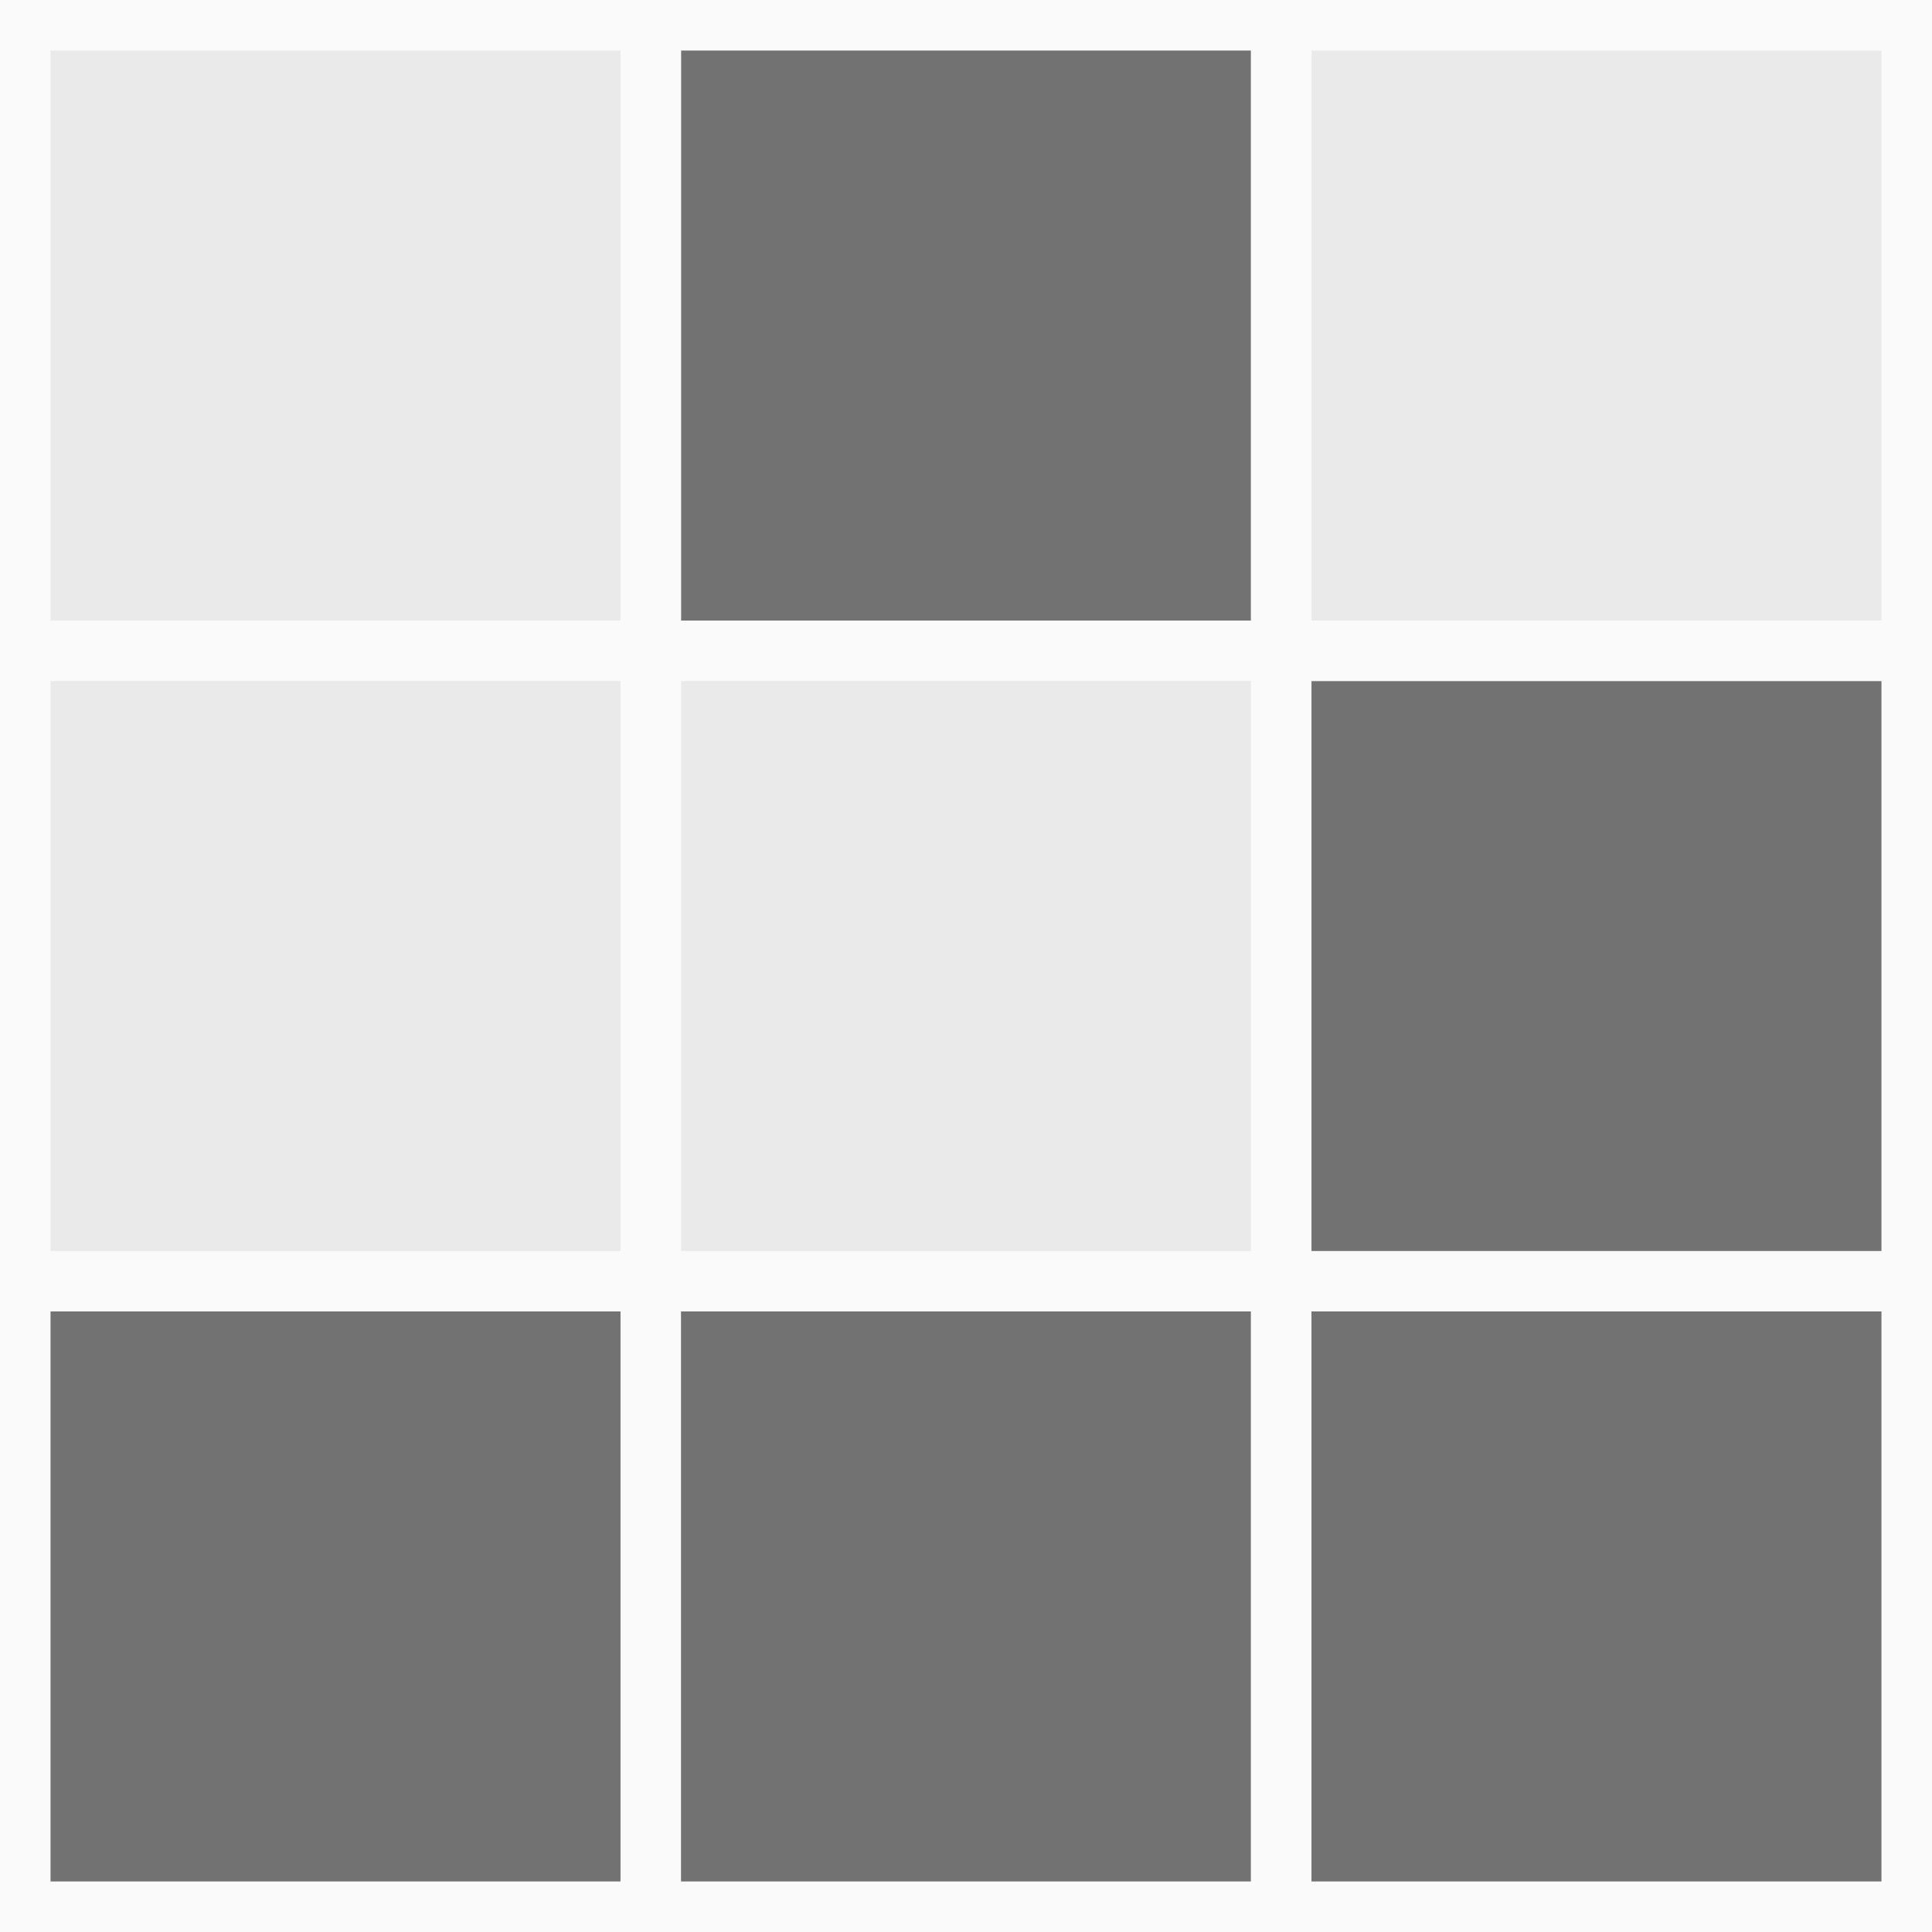 <?xml version="1.0" encoding="UTF-8" standalone="no"?>
<!-- Created with Inkscape (http://www.inkscape.org/) -->

<svg
   width="32"
   height="32"
   viewBox="0 0 8.467 8.467"
   version="1.1"
   id="svg5"
   xmlns="http://www.w3.org/2000/svg"
   xmlns:svg="http://www.w3.org/2000/svg">
  <rect x="0" y="0" width="8.467" height="8.467" fill="#333333" stroke="none"/>
  <defs
     id="defs2">
    <linearGradient
       id="linearGradient4482">
      <stop
         style="stop-color:#ffffff;stop-opacity:1;"
         offset="0"
         id="stop4480" />
    </linearGradient>
    <filter
       height="6.29"
       width="3.249"
       y="-2.321"
       x="-0.987"
       style="color-interpolation-filters:sRGB"
       id="filter9715">
      <feOffset
         dx="7"
         dy="7"
         in="SourceAlpha"
         result="result3"
         id="feOffset9693" />
      <feGaussianBlur
         stdDeviation="8"
         in="result3"
         result="result1"
         id="feGaussianBlur9695" />
      <feComposite
         operator="in"
         in2="result1"
         in="SourceGraphic"
         result="result2"
         id="feComposite9697" />
      <feComposite
         operator="out"
         result="fbSourceGraphic"
         in="result2"
         in2="result2"
         id="feComposite9699" />
      <feColorMatrix
         result="fbSourceGraphicAlpha"
         in="fbSourceGraphic"
         values="0 0 0 -1 0 0 0 0 -1 0 0 0 0 1 0 0 0 0 4 0 "
         id="feColorMatrix9701" />
      <feGaussianBlur
         result="result0"
         in="fbSourceGraphicAlpha"
         stdDeviation="2"
         id="feGaussianBlur9703" />
      <feSpecularLighting
         specularExponent="20"
         specularConstant="1.2"
         surfaceScale="3"
         lighting-color="#ffffff"
         result="result1"
         in="result0"
         id="feSpecularLighting9707">
        <feDistantLight
           azimuth="235"
           elevation="45"
           id="feDistantLight9705" />
      </feSpecularLighting>
      <feComposite
         operator="in"
         result="result2"
         in="result1"
         in2="fbSourceGraphicAlpha"
         id="feComposite9709" />
      <feComposite
         in="fbSourceGraphic"
         operator="arithmetic"
         k2="2"
         k3="2"
         in2="result2"
         result="result91"
         id="feComposite9711"
         k1="0"
         k4="0" />
      <feBlend
         mode="multiply"
         in2="result91"
         id="feBlend9713" />
    </filter>
    <clipPath
       clipPathUnits="userSpaceOnUse"
       id="clipPath13619">
      <rect
         style="opacity:1;fill:#ffffff;fill-opacity:1;fill-rule:evenodd;stroke:none;stroke-width:0.27;stroke-linecap:round;stroke-linejoin:round;stroke-miterlimit:4;stroke-dasharray:none;stroke-dashoffset:0;stroke-opacity:1"
         id="rect13621"
         width="8.467"
         height="8.467"
         x="0"
         y="0" />
    </clipPath>
    <clipPath
       clipPathUnits="userSpaceOnUse"
       id="clipPath13623">
      <rect
         style="opacity:1;fill:#ffffff;fill-opacity:1;fill-rule:evenodd;stroke:none;stroke-width:0.27;stroke-linecap:round;stroke-linejoin:round;stroke-miterlimit:4;stroke-dasharray:none;stroke-dashoffset:0;stroke-opacity:1"
         id="rect13625"
         width="8.467"
         height="8.467"
         x="0"
         y="0" />
    </clipPath>
    <clipPath
       clipPathUnits="userSpaceOnUse"
       id="clipPath13627">
      <rect
         style="opacity:1;fill:#ffffff;fill-opacity:1;fill-rule:evenodd;stroke:none;stroke-width:0.27;stroke-linecap:round;stroke-linejoin:round;stroke-miterlimit:4;stroke-dasharray:none;stroke-dashoffset:0;stroke-opacity:1"
         id="rect13629"
         width="8.467"
         height="8.467"
         x="0"
         y="0" />
    </clipPath>
    <clipPath
       clipPathUnits="userSpaceOnUse"
       id="clipPath13631">
      <rect
         style="opacity:1;fill:#ffffff;fill-opacity:1;fill-rule:evenodd;stroke:none;stroke-width:0.27;stroke-linecap:round;stroke-linejoin:round;stroke-miterlimit:4;stroke-dasharray:none;stroke-dashoffset:0;stroke-opacity:1"
         id="rect13633"
         width="8.467"
         height="8.467"
         x="0"
         y="0" />
    </clipPath>
    <clipPath
       clipPathUnits="userSpaceOnUse"
       id="clipPath13635">
      <rect
         style="opacity:1;fill:#ffffff;fill-opacity:1;fill-rule:evenodd;stroke:none;stroke-width:0.27;stroke-linecap:round;stroke-linejoin:round;stroke-miterlimit:4;stroke-dasharray:none;stroke-dashoffset:0;stroke-opacity:1"
         id="rect13637"
         width="8.467"
         height="8.467"
         x="0"
         y="0" />
    </clipPath>
    <clipPath
       clipPathUnits="userSpaceOnUse"
       id="clipPath13639">
      <rect
         style="opacity:1;fill:#ffffff;fill-opacity:1;fill-rule:evenodd;stroke:none;stroke-width:0.27;stroke-linecap:round;stroke-linejoin:round;stroke-miterlimit:4;stroke-dasharray:none;stroke-dashoffset:0;stroke-opacity:1"
         id="rect13641"
         width="8.467"
         height="8.467"
         x="0"
         y="0" />
    </clipPath>
    <clipPath
       clipPathUnits="userSpaceOnUse"
       id="clipPath13643">
      <rect
         style="opacity:1;fill:#ffffff;fill-opacity:1;fill-rule:evenodd;stroke:none;stroke-width:0.27;stroke-linecap:round;stroke-linejoin:round;stroke-miterlimit:4;stroke-dasharray:none;stroke-dashoffset:0;stroke-opacity:1"
         id="rect13645"
         width="8.467"
         height="8.467"
         x="0"
         y="0" />
    </clipPath>
    <clipPath
       clipPathUnits="userSpaceOnUse"
       id="clipPath13647">
      <rect
         style="opacity:1;fill:#ffffff;fill-opacity:1;fill-rule:evenodd;stroke:none;stroke-width:0.27;stroke-linecap:round;stroke-linejoin:round;stroke-miterlimit:4;stroke-dasharray:none;stroke-dashoffset:0;stroke-opacity:1"
         id="rect13649"
         width="8.467"
         height="8.467"
         x="0"
         y="0" />
    </clipPath>
    <clipPath
       clipPathUnits="userSpaceOnUse"
       id="clipPath13651">
      <rect
         style="opacity:1;fill:#ffffff;fill-opacity:1;fill-rule:evenodd;stroke:none;stroke-width:0.27;stroke-linecap:round;stroke-linejoin:round;stroke-miterlimit:4;stroke-dasharray:none;stroke-dashoffset:0;stroke-opacity:1"
         id="rect13653"
         width="8.467"
         height="8.467"
         x="0"
         y="0" />
    </clipPath>
  </defs>
  <g
     id="layer6"
     style="display:inline">
    <rect
       style="opacity:1;fill:#727272;fill-opacity:1;fill-rule:evenodd;stroke:#fafafa;stroke-width:0.265;stroke-linecap:round;stroke-linejoin:round;stroke-miterlimit:4;stroke-dasharray:none;stroke-opacity:1"
       id="rect1839"
       width="2.763"
       height="2.763"
       x="0.089"
       y="5.615"
       clip-path="url(#clipPath13651)" />
    <rect
       style="opacity:1;fill:#727272;fill-opacity:1;fill-rule:evenodd;stroke:#fafafa;stroke-width:0.265;stroke-linecap:round;stroke-linejoin:round;stroke-miterlimit:4;stroke-dasharray:none;stroke-opacity:1"
       id="rect1841"
       width="2.763"
       height="2.763"
       x="2.852"
       y="5.615"
       clip-path="url(#clipPath13647)" />
    <rect
       style="opacity:1;fill:#727272;fill-opacity:1;fill-rule:evenodd;stroke:#fafafa;stroke-width:0.265;stroke-linecap:round;stroke-linejoin:round;stroke-miterlimit:4;stroke-dasharray:none;stroke-opacity:1"
       id="rect1843"
       width="2.763"
       height="2.763"
       x="5.615"
       y="5.615"
       clip-path="url(#clipPath13643)" />
    <rect
       style="opacity:1;fill:#727272;fill-opacity:1;fill-rule:evenodd;stroke:#fafafa;stroke-width:0.265;stroke-linecap:round;stroke-linejoin:round;stroke-miterlimit:4;stroke-dasharray:none;stroke-opacity:1"
       id="rect1845"
       width="2.763"
       height="2.763"
       x="5.615"
       y="2.852"
       clip-path="url(#clipPath13639)" />
    <rect
       style="opacity:1;fill:#727272;fill-opacity:1;fill-rule:evenodd;stroke:#fafafa;stroke-width:0.265;stroke-linecap:round;stroke-linejoin:round;stroke-miterlimit:4;stroke-dasharray:none;stroke-opacity:1"
       id="rect1847"
       width="2.763"
       height="2.763"
       x="2.852"
       y="0.089"
       clip-path="url(#clipPath13635)" />
    <rect
       style="opacity:1;fill:#eaeaea;fill-opacity:1;fill-rule:evenodd;stroke:#fafafa;stroke-width:0.265;stroke-linecap:round;stroke-linejoin:round;stroke-miterlimit:4;stroke-dasharray:none;stroke-opacity:1"
       id="rect2202"
       width="2.763"
       height="2.763"
       x="2.852"
       y="2.852"
       clip-path="url(#clipPath13631)" />
    <rect
       style="opacity:1;fill:#eaeaea;fill-opacity:1;fill-rule:evenodd;stroke:#fafafa;stroke-width:0.265;stroke-linecap:round;stroke-linejoin:round;stroke-miterlimit:4;stroke-dasharray:none;stroke-opacity:1"
       id="rect2204"
       width="2.763"
       height="2.763"
       x="5.615"
       y="0.089"
       clip-path="url(#clipPath13627)" />
    <rect
       style="opacity:1;fill:#eaeaea;fill-opacity:1;fill-rule:evenodd;stroke:#fafafa;stroke-width:0.265;stroke-linecap:round;stroke-linejoin:round;stroke-miterlimit:4;stroke-dasharray:none;stroke-opacity:1"
       id="rect2206"
       width="2.763"
       height="2.763"
       x="0.089"
       y="0.089"
       clip-path="url(#clipPath13623)" />
    <rect
       style="opacity:1;fill:#eaeaea;fill-opacity:1;fill-rule:evenodd;stroke:#fafafa;stroke-width:0.265;stroke-linecap:round;stroke-linejoin:round;stroke-miterlimit:4;stroke-dasharray:none;stroke-opacity:1"
       id="rect2208"
       width="2.763"
       height="2.763"
       x="0.089"
       y="2.852"
       clip-path="url(#clipPath13619)" />
  </g>
</svg>
